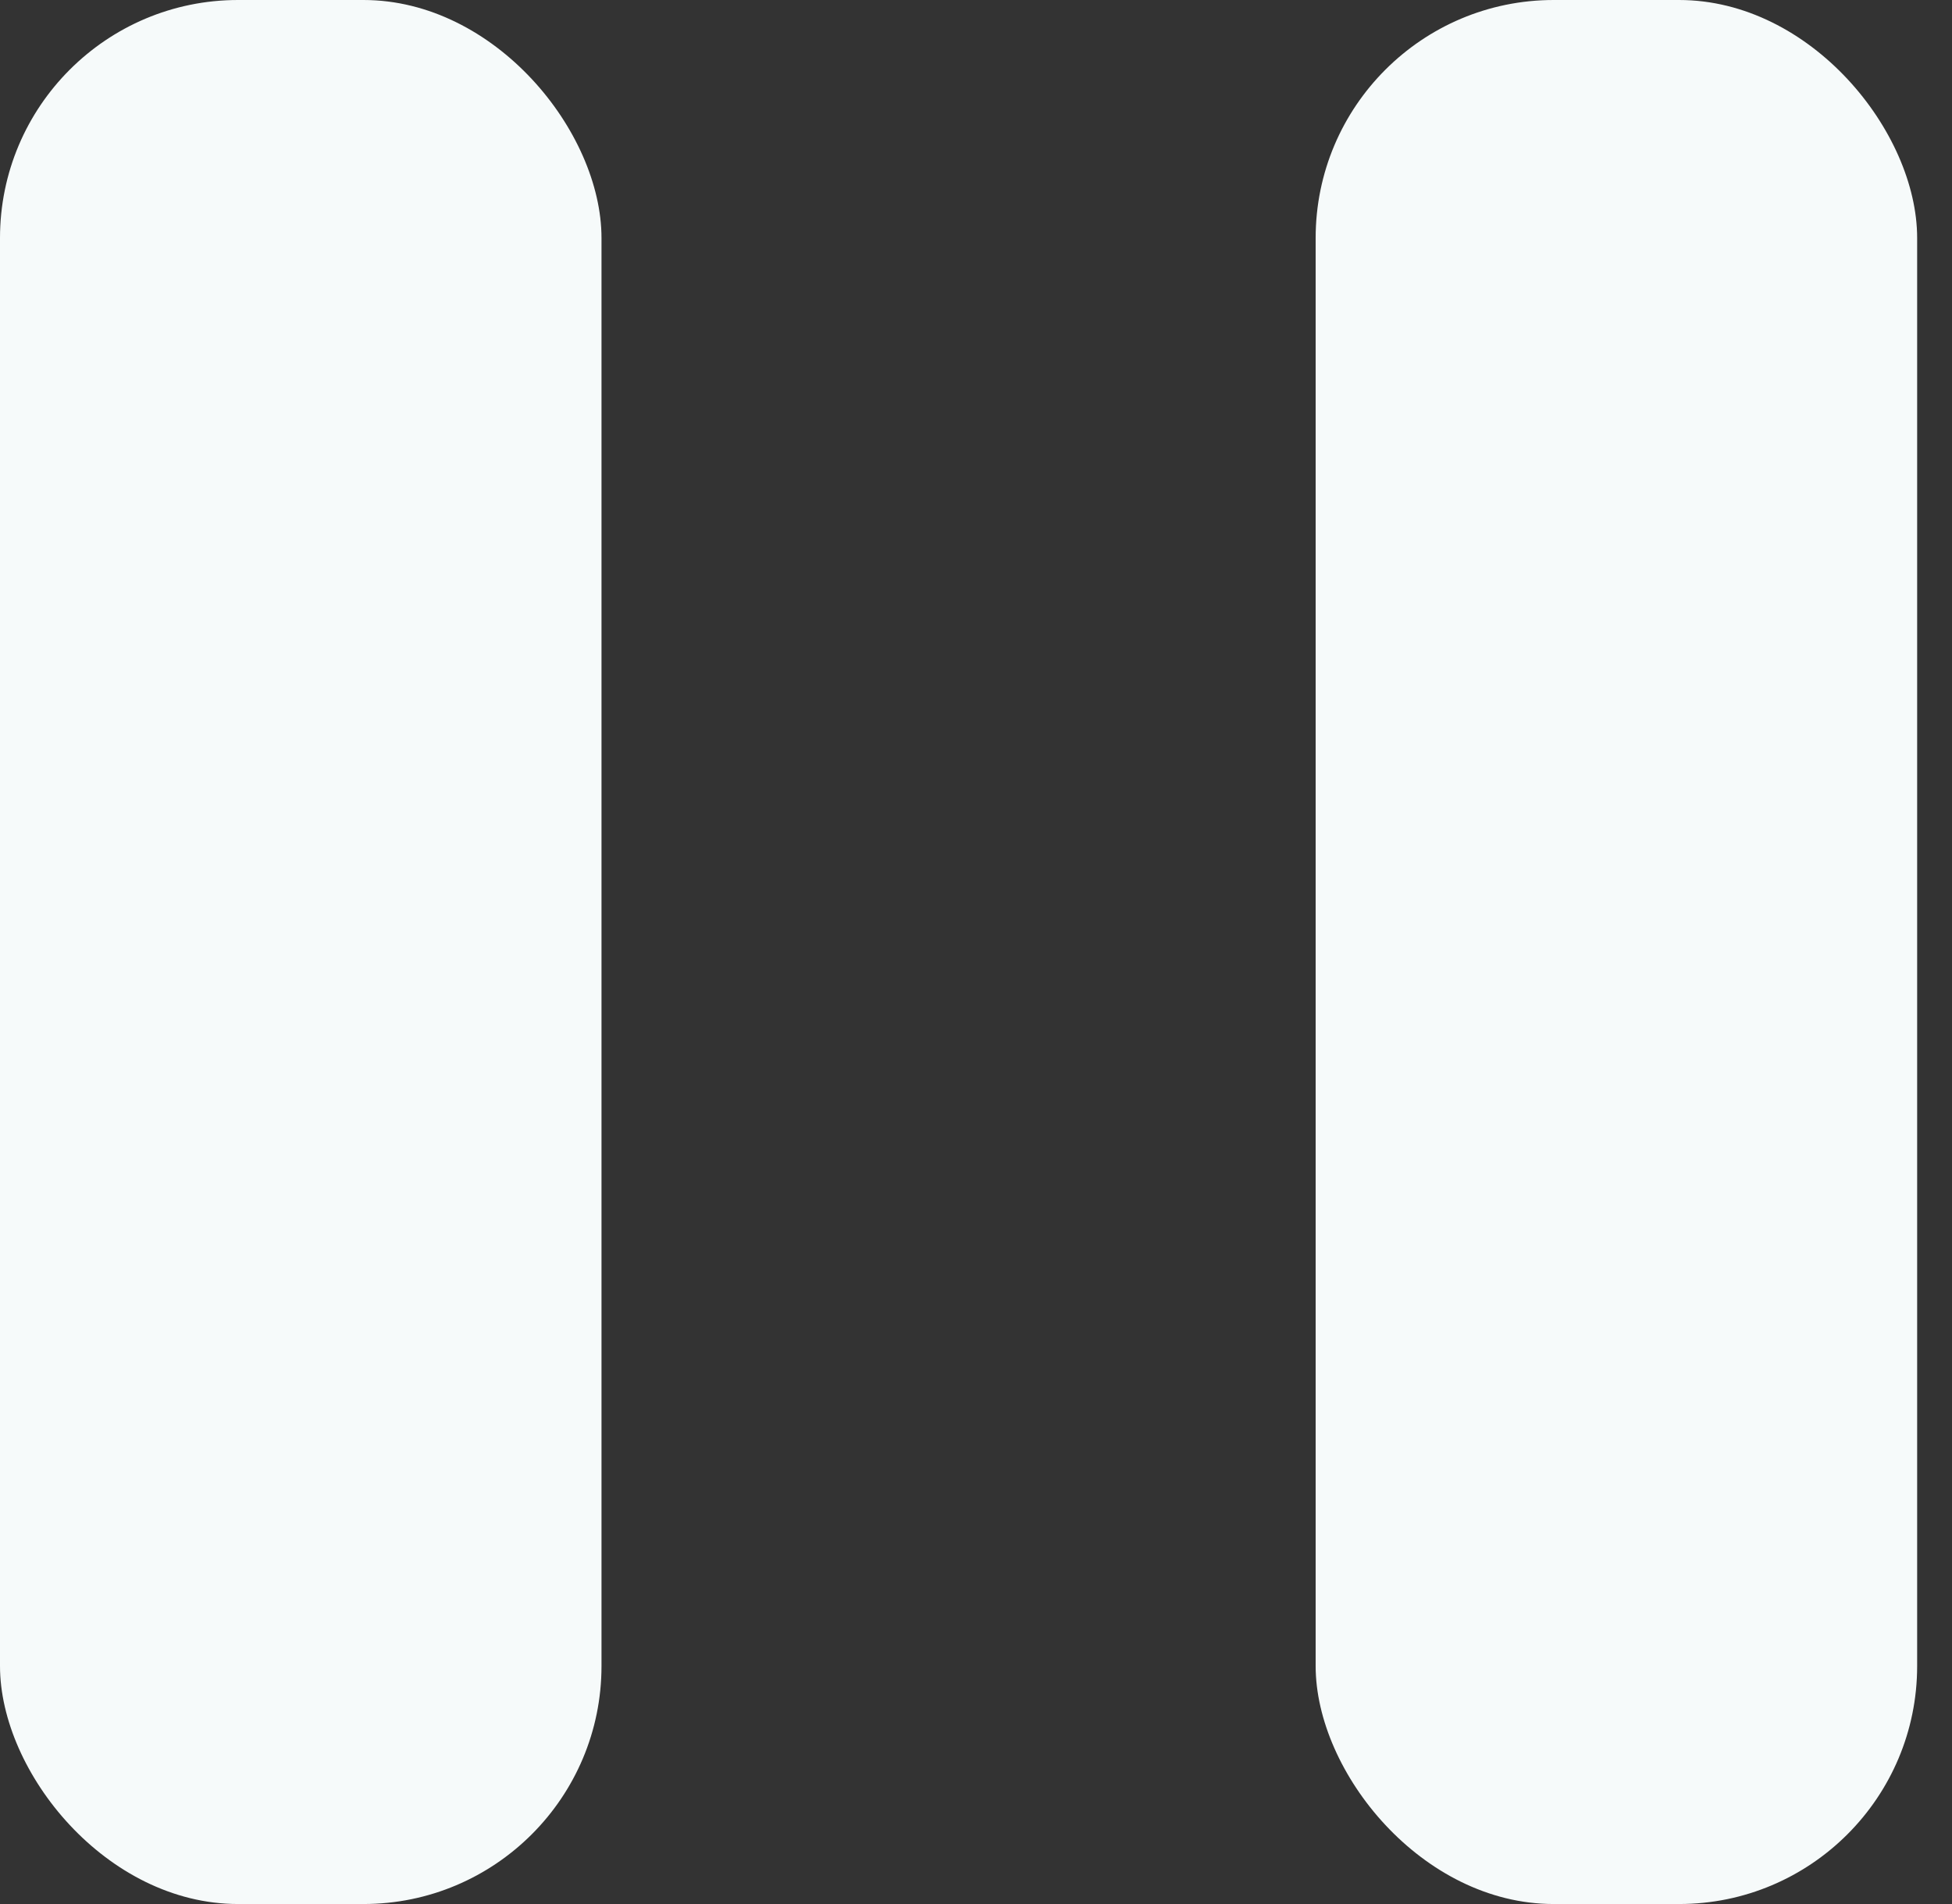 <svg width="41" height="40" viewBox="0 0 41 40" fill="none" xmlns="http://www.w3.org/2000/svg">
<rect x="0" y="0" width="41" height="40" fill="#333333" stroke="none"/>
<rect width="12.634" height="40" rx="5" fill="#F6FAFA"/>
<rect x="27.634" width="12.634" height="40" rx="5" fill="#F6FAFA"/>
</svg>
